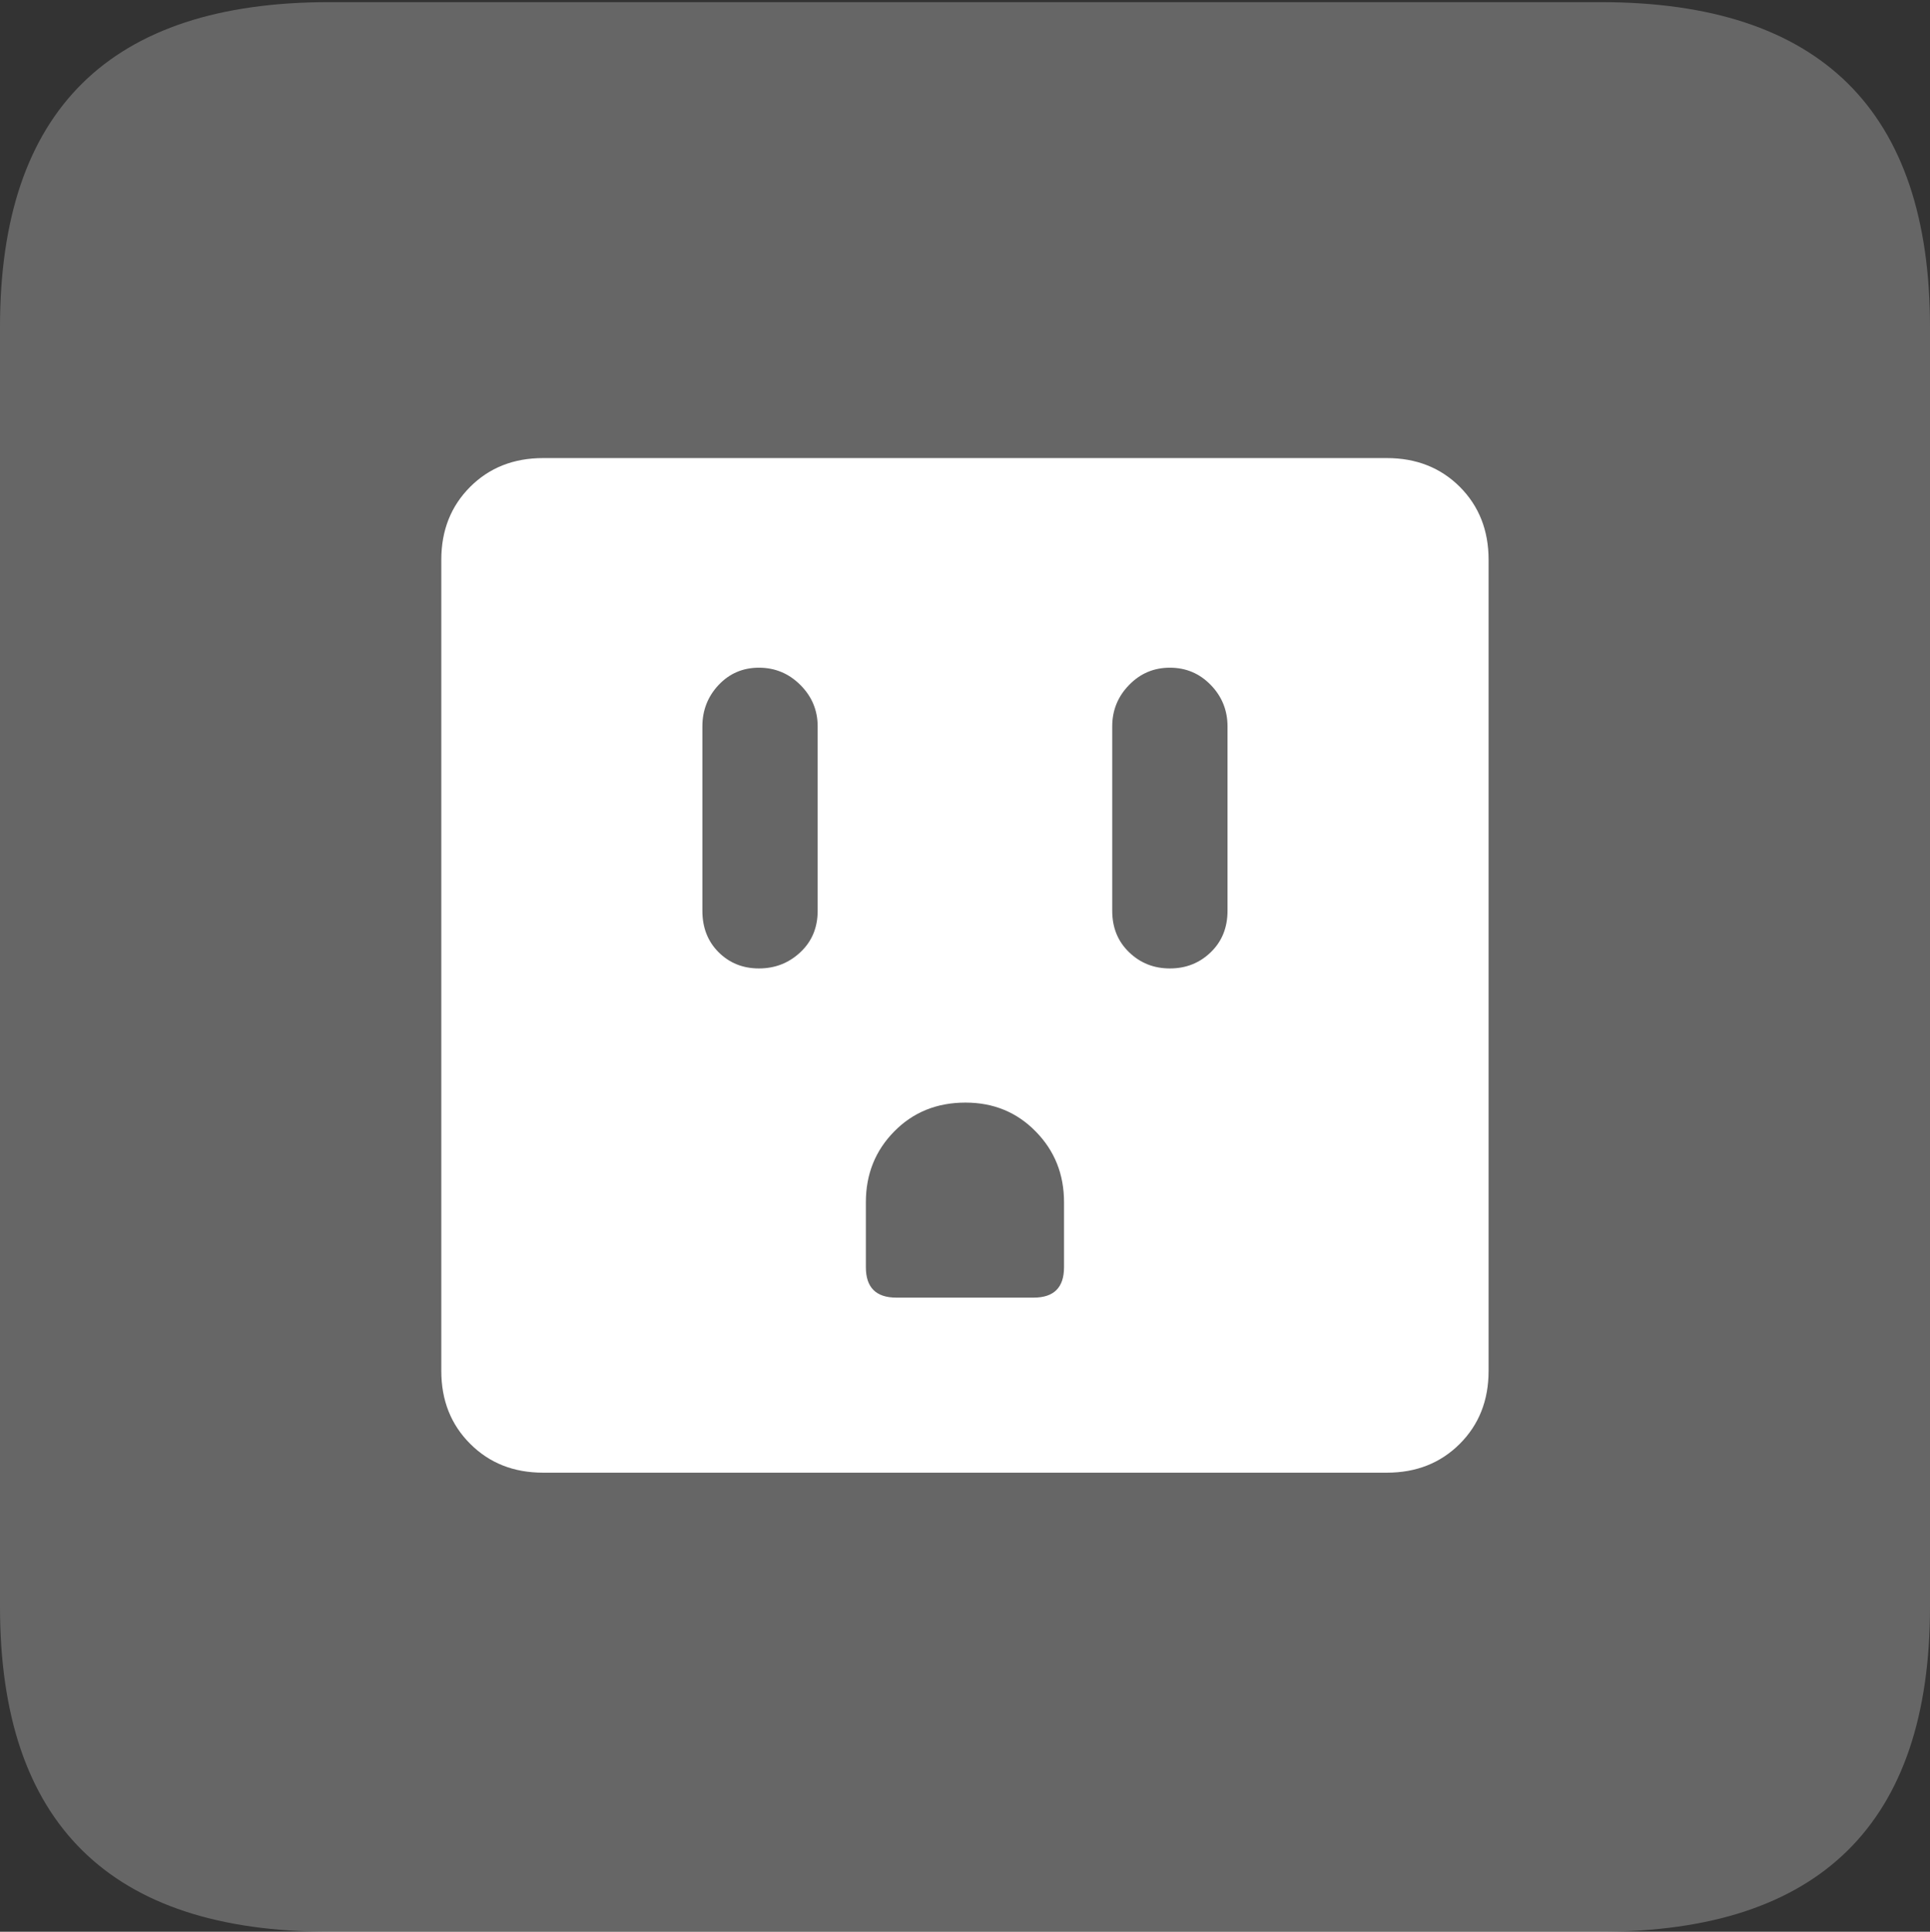 <?xml version="1.0" encoding="UTF-8"?>
<!--Generator: Apple Native CoreSVG 175.5-->
<!DOCTYPE svg
PUBLIC "-//W3C//DTD SVG 1.1//EN"
       "http://www.w3.org/Graphics/SVG/1.1/DTD/svg11.dtd">
<svg version="1.1" xmlns="http://www.w3.org/2000/svg" xmlns:xlink="http://www.w3.org/1999/xlink" width="17.979" height="17.998">
 <rect width="100%" height="100%" fill="#333333" stroke="none"/>
 <g>
  <rect height="17.998" opacity="0" width="17.979" x="0" y="0"/>
  <path d="M3.066 17.998L14.912 17.998Q16.445 17.998 17.212 17.241Q17.979 16.484 17.979 14.971L17.979 3.047Q17.979 1.533 17.212 0.776Q16.445 0.02 14.912 0.02L3.066 0.02Q1.533 0.02 0.767 0.776Q0 1.533 0 3.047L0 14.971Q0 16.484 0.767 17.241Q1.533 17.998 3.066 17.998Z" fill="rgba(255,255,255,0.25)"/>
  <path d="M5.059 13.721Q4.648 13.721 4.38 13.452Q4.111 13.184 4.111 12.773L4.111 5.215Q4.111 4.805 4.38 4.536Q4.648 4.268 5.059 4.268L12.92 4.268Q13.33 4.268 13.599 4.536Q13.867 4.805 13.867 5.215L13.867 12.773Q13.867 13.184 13.599 13.452Q13.33 13.721 12.92 13.721ZM7.07 9.023Q7.295 9.023 7.456 8.872Q7.617 8.721 7.617 8.486L7.617 6.768Q7.617 6.543 7.456 6.382Q7.295 6.221 7.07 6.221Q6.846 6.221 6.694 6.382Q6.543 6.543 6.543 6.768L6.543 8.486Q6.543 8.721 6.694 8.872Q6.846 9.023 7.07 9.023ZM10.898 9.023Q11.123 9.023 11.279 8.872Q11.435 8.721 11.435 8.486L11.435 6.768Q11.435 6.543 11.279 6.382Q11.123 6.221 10.898 6.221Q10.674 6.221 10.518 6.382Q10.361 6.543 10.361 6.768L10.361 8.486Q10.361 8.721 10.518 8.872Q10.674 9.023 10.898 9.023ZM8.35 12.09L9.629 12.09Q9.912 12.09 9.912 11.807L9.912 11.201Q9.912 10.81 9.648 10.542Q9.385 10.273 8.994 10.273Q8.594 10.273 8.33 10.542Q8.066 10.81 8.066 11.201L8.066 11.807Q8.066 12.09 8.35 12.09Z" fill="#ffffff"/>
 </g>
</svg>
